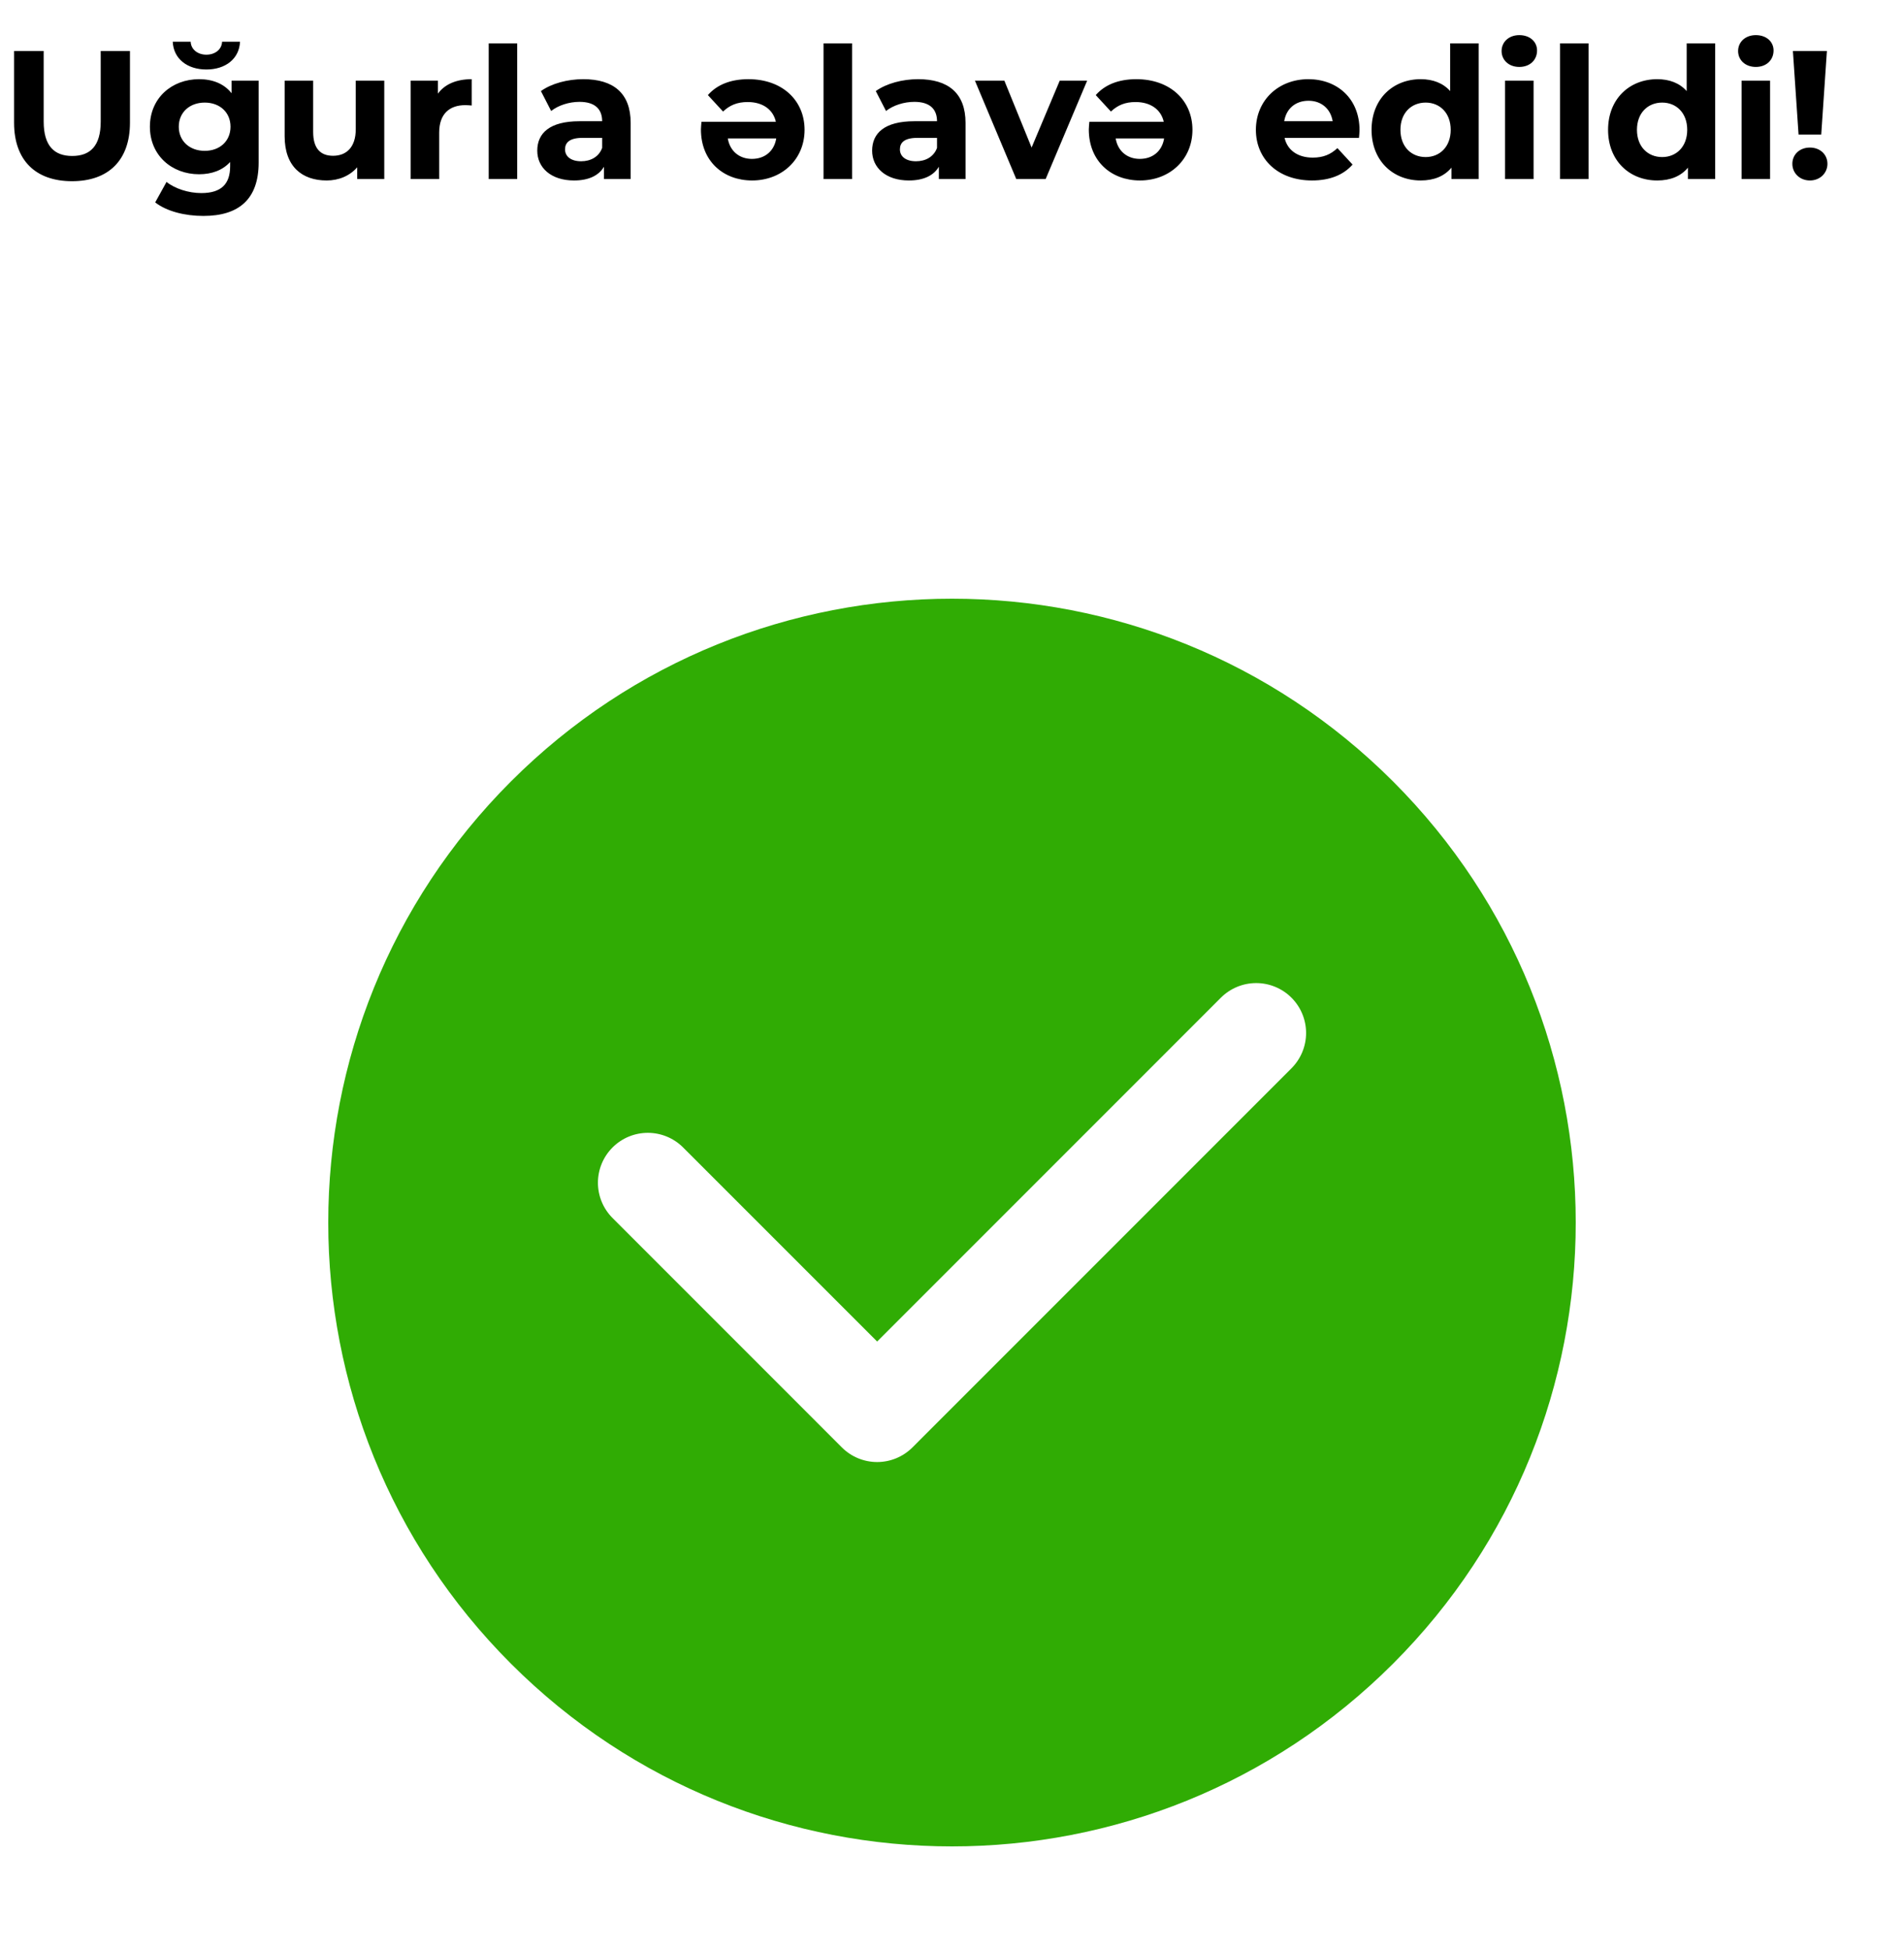 <svg width="250" height="256" viewBox="0 0 250 256" fill="none" xmlns="http://www.w3.org/2000/svg">
<path d="M9.456 23.788C4.68 23.788 1.848 21.052 1.848 16.108V6.7H5.736V15.964C5.736 19.156 7.128 20.476 9.48 20.476C11.856 20.476 13.224 19.156 13.224 15.964V6.7H17.064V16.108C17.064 21.052 14.232 23.788 9.456 23.788ZM27.098 9.124C24.602 9.124 22.778 7.732 22.682 5.476H25.034C25.082 6.508 25.97 7.18 27.098 7.18C28.226 7.18 29.114 6.508 29.162 5.476H31.514C31.418 7.732 29.594 9.124 27.098 9.124ZM30.41 10.588H33.962V21.34C33.962 26.14 31.37 28.348 26.714 28.348C24.266 28.348 21.89 27.748 20.378 26.572L21.866 23.884C22.97 24.772 24.77 25.348 26.426 25.348C29.066 25.348 30.218 24.148 30.218 21.82V21.268C29.234 22.348 27.818 22.876 26.138 22.876C22.562 22.876 19.682 20.404 19.682 16.636C19.682 12.868 22.562 10.396 26.138 10.396C27.938 10.396 29.426 10.996 30.41 12.244V10.588ZM26.882 19.804C28.85 19.804 30.266 18.532 30.266 16.636C30.266 14.74 28.85 13.468 26.882 13.468C24.914 13.468 23.474 14.74 23.474 16.636C23.474 18.532 24.914 19.804 26.882 19.804ZM46.711 10.588H50.455V23.5H46.903V21.964C45.919 23.092 44.479 23.692 42.895 23.692C39.655 23.692 37.375 21.868 37.375 17.884V10.588H41.119V17.332C41.119 19.492 42.079 20.452 43.735 20.452C45.463 20.452 46.711 19.348 46.711 16.972V10.588ZM57.499 12.292C58.411 11.044 59.947 10.396 61.939 10.396V13.852C61.627 13.828 61.387 13.804 61.099 13.804C59.035 13.804 57.667 14.932 57.667 17.404V23.5H53.923V10.588H57.499V12.292ZM64.165 23.5V5.692H67.909V23.5H64.165ZM76.592 10.396C80.528 10.396 82.808 12.22 82.808 16.132V23.5H79.304V21.892C78.608 23.068 77.264 23.692 75.368 23.692C72.344 23.692 70.544 22.012 70.544 19.78C70.544 17.5 72.152 15.916 76.088 15.916H79.064C79.064 14.308 78.104 13.372 76.088 13.372C74.72 13.372 73.304 13.828 72.368 14.572L71.024 11.956C72.44 10.948 74.528 10.396 76.592 10.396ZM76.304 21.172C77.552 21.172 78.632 20.596 79.064 19.42V18.1H76.496C74.744 18.1 74.192 18.748 74.192 19.612C74.192 20.548 74.984 21.172 76.304 21.172ZM98.274 10.396C102.738 10.396 105.642 13.204 105.642 17.044C105.642 20.908 102.69 23.692 98.754 23.692C94.962 23.692 92.034 21.148 92.034 16.996C92.034 16.708 92.082 16.3 92.106 15.988H101.874C101.514 14.38 100.146 13.396 98.178 13.396C96.81 13.396 95.826 13.804 94.938 14.644L92.946 12.484C94.146 11.116 95.946 10.396 98.274 10.396ZM98.73 20.86C100.434 20.86 101.658 19.828 101.922 18.172H95.562C95.826 19.804 97.05 20.86 98.73 20.86ZM108.134 23.5V5.692H111.878V23.5H108.134ZM120.561 10.396C124.497 10.396 126.777 12.22 126.777 16.132V23.5H123.273V21.892C122.577 23.068 121.233 23.692 119.337 23.692C116.313 23.692 114.513 22.012 114.513 19.78C114.513 17.5 116.121 15.916 120.057 15.916H123.033C123.033 14.308 122.073 13.372 120.057 13.372C118.689 13.372 117.273 13.828 116.337 14.572L114.993 11.956C116.409 10.948 118.497 10.396 120.561 10.396ZM120.273 21.172C121.521 21.172 122.601 20.596 123.033 19.42V18.1H120.465C118.713 18.1 118.161 18.748 118.161 19.612C118.161 20.548 118.953 21.172 120.273 21.172ZM139.147 10.588H142.747L137.299 23.5H133.435L128.011 10.588H131.875L135.451 19.372L139.147 10.588ZM149.203 10.396C153.667 10.396 156.571 13.204 156.571 17.044C156.571 20.908 153.619 23.692 149.683 23.692C145.891 23.692 142.963 21.148 142.963 16.996C142.963 16.708 143.011 16.3 143.035 15.988H152.803C152.443 14.38 151.075 13.396 149.107 13.396C147.739 13.396 146.755 13.804 145.867 14.644L143.875 12.484C145.075 11.116 146.875 10.396 149.203 10.396ZM149.659 20.86C151.363 20.86 152.587 19.828 152.851 18.172H146.491C146.755 19.804 147.979 20.86 149.659 20.86ZM178.509 17.092C178.509 17.38 178.461 17.788 178.437 18.1H168.669C169.029 19.708 170.397 20.692 172.365 20.692C173.733 20.692 174.717 20.284 175.605 19.444L177.597 21.604C176.397 22.972 174.597 23.692 172.269 23.692C167.805 23.692 164.901 20.884 164.901 17.044C164.901 13.18 167.853 10.396 171.789 10.396C175.581 10.396 178.509 12.94 178.509 17.092ZM171.813 13.228C170.109 13.228 168.885 14.26 168.621 15.916H174.981C174.717 14.284 173.493 13.228 171.813 13.228ZM190.409 5.692H194.153V23.5H190.577V22.012C189.641 23.14 188.273 23.692 186.545 23.692C182.897 23.692 180.089 21.1 180.089 17.044C180.089 12.988 182.897 10.396 186.545 10.396C188.129 10.396 189.473 10.9 190.409 11.956V5.692ZM187.193 20.62C189.041 20.62 190.481 19.276 190.481 17.044C190.481 14.812 189.041 13.468 187.193 13.468C185.321 13.468 183.881 14.812 183.881 17.044C183.881 19.276 185.321 20.62 187.193 20.62ZM199.491 8.788C198.099 8.788 197.163 7.876 197.163 6.7C197.163 5.524 198.099 4.612 199.491 4.612C200.883 4.612 201.819 5.476 201.819 6.628C201.819 7.876 200.883 8.788 199.491 8.788ZM197.619 23.5V10.588H201.363V23.5H197.619ZM204.837 23.5V5.692H208.581V23.5H204.837ZM221.464 5.692H225.208V23.5H221.632V22.012C220.696 23.14 219.328 23.692 217.6 23.692C213.952 23.692 211.144 21.1 211.144 17.044C211.144 12.988 213.952 10.396 217.6 10.396C219.184 10.396 220.528 10.9 221.464 11.956V5.692ZM218.248 20.62C220.096 20.62 221.536 19.276 221.536 17.044C221.536 14.812 220.096 13.468 218.248 13.468C216.376 13.468 214.936 14.812 214.936 17.044C214.936 19.276 216.376 20.62 218.248 20.62ZM230.545 8.788C229.153 8.788 228.217 7.876 228.217 6.7C228.217 5.524 229.153 4.612 230.545 4.612C231.937 4.612 232.873 5.476 232.873 6.628C232.873 7.876 231.937 8.788 230.545 8.788ZM228.673 23.5V10.588H232.417V23.5H228.673ZM236.156 17.668L235.412 6.7H239.876L239.132 17.668H236.156ZM237.644 23.692C236.3 23.692 235.34 22.708 235.34 21.508C235.34 20.284 236.3 19.372 237.644 19.372C238.988 19.372 239.948 20.284 239.948 21.508C239.948 22.708 238.988 23.692 237.644 23.692Z" fill="black"/>
<path d="M182.911 102.589C150.926 70.604 99.075 70.604 67.09 102.589C35.104 134.575 35.104 186.425 67.09 218.411C99.075 250.396 150.926 250.396 182.911 218.411C214.897 186.425 214.89 134.575 182.911 102.589ZM169.572 140.249L119.805 190.022C118.576 191.25 116.91 191.94 115.173 191.94C113.436 191.94 111.769 191.25 110.541 190.022L80.429 159.904C79.821 159.295 79.338 158.573 79.009 157.779C78.68 156.984 78.51 156.132 78.51 155.272C78.51 153.534 79.201 151.868 80.429 150.64C81.657 149.411 83.324 148.721 85.061 148.721C86.799 148.721 88.465 149.411 89.693 150.64L115.173 176.119L160.308 130.978C160.916 130.37 161.639 129.887 162.434 129.558C163.229 129.229 164.081 129.06 164.942 129.06C165.803 129.06 166.655 129.23 167.45 129.56C168.245 129.889 168.967 130.372 169.575 130.981C170.183 131.59 170.666 132.312 170.995 133.108C171.324 133.903 171.493 134.755 171.493 135.616C171.492 136.476 171.323 137.328 170.993 138.123C170.663 138.918 170.181 139.64 169.572 140.249Z" fill="#30AC04"/>
</svg>
